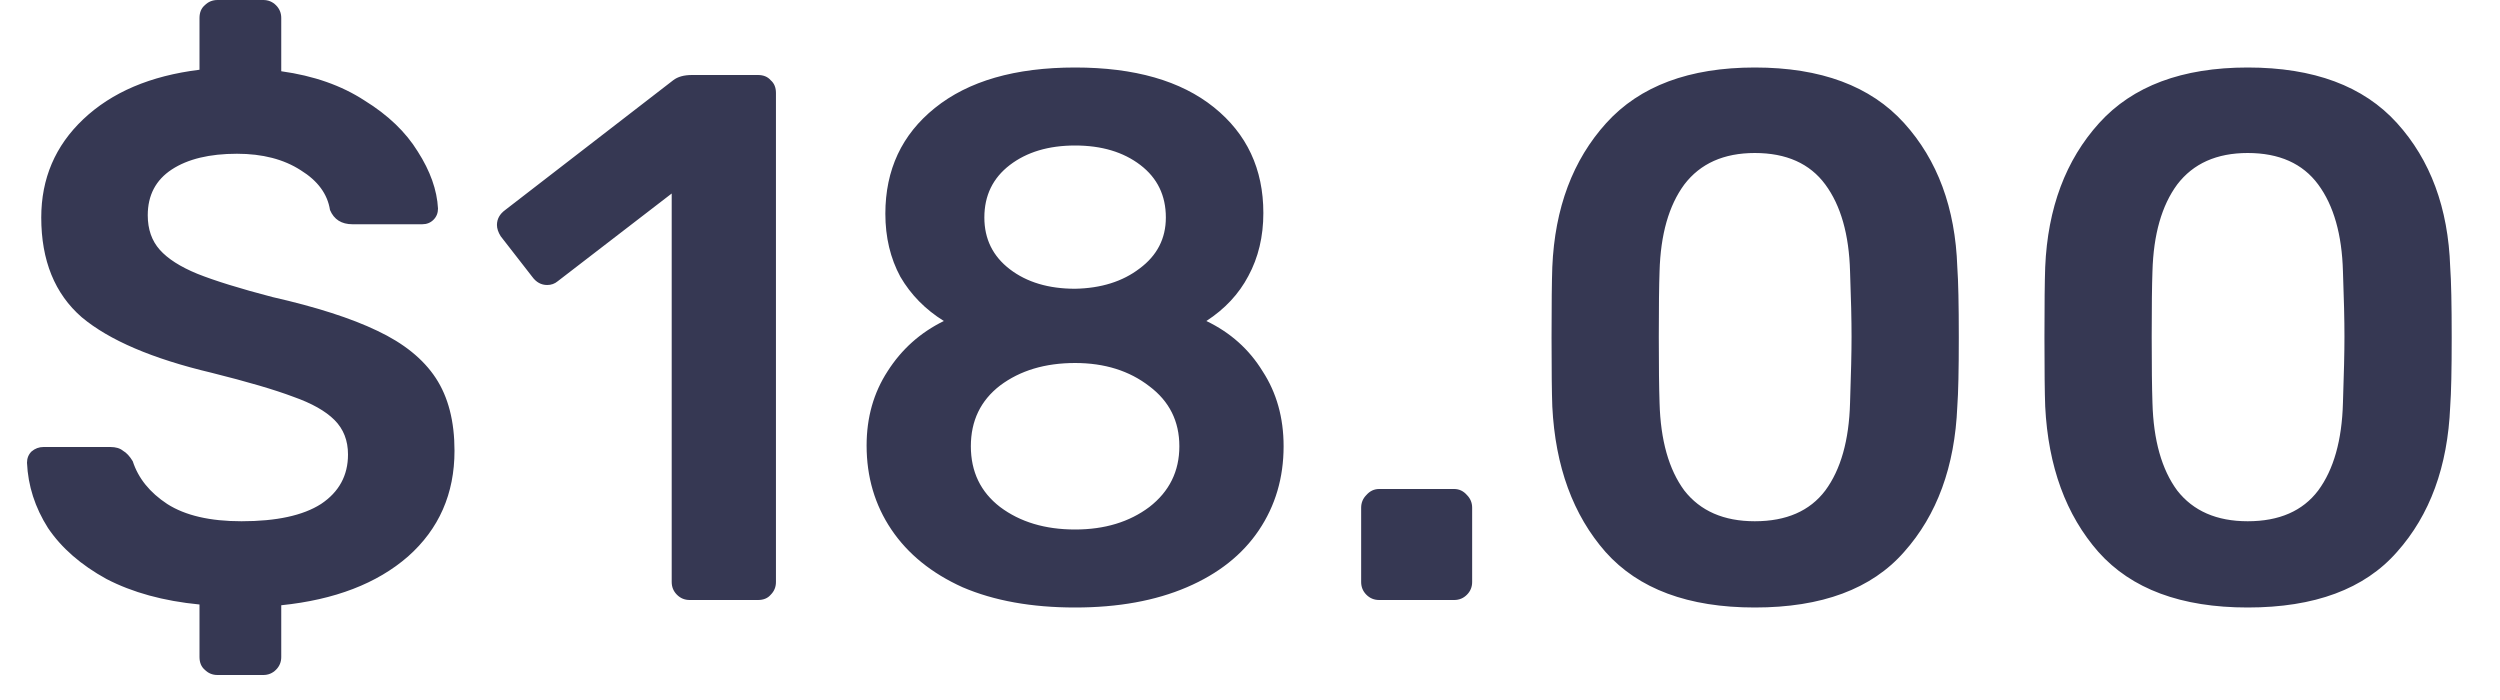 <svg width="50" height="14" viewBox="0 0 50 14" fill="none" xmlns="http://www.w3.org/2000/svg">
<path d="M4.35 13.5C4.25 13.5 4.165 13.465 4.095 13.395C4.025 13.335 3.99 13.25 3.99 13.14V12.09C3.27 12.02 2.65 11.85 2.13 11.58C1.62 11.3 1.23 10.96 0.96 10.56C0.7 10.15 0.56 9.715 0.54 9.255C0.54 9.165 0.57 9.09 0.63 9.03C0.7 8.97 0.78 8.94 0.87 8.94H2.205C2.315 8.94 2.4 8.965 2.46 9.015C2.53 9.055 2.595 9.125 2.655 9.225C2.765 9.565 2.995 9.85 3.345 10.08C3.705 10.31 4.2 10.425 4.83 10.425C5.53 10.425 6.06 10.31 6.42 10.08C6.78 9.84 6.96 9.51 6.96 9.09C6.96 8.81 6.87 8.58 6.69 8.4C6.51 8.22 6.235 8.065 5.865 7.935C5.495 7.795 4.95 7.635 4.23 7.455C3.05 7.175 2.185 6.805 1.635 6.345C1.095 5.875 0.825 5.21 0.825 4.35C0.825 3.57 1.105 2.915 1.665 2.385C2.235 1.845 3.01 1.515 3.99 1.395V0.36C3.99 0.25 4.025 0.165 4.095 0.105C4.165 0.035 4.25 -1.78814e-07 4.35 -1.78814e-07H5.265C5.365 -1.78814e-07 5.45 0.035 5.52 0.105C5.59 0.175 5.625 0.26 5.625 0.36V1.425C6.275 1.515 6.83 1.71 7.29 2.01C7.76 2.3 8.115 2.64 8.355 3.03C8.605 3.42 8.74 3.8 8.76 4.17C8.76 4.26 8.73 4.335 8.67 4.395C8.61 4.455 8.535 4.485 8.445 4.485H7.05C6.83 4.485 6.68 4.39 6.6 4.2C6.55 3.88 6.355 3.615 6.015 3.405C5.675 3.185 5.25 3.075 4.74 3.075C4.19 3.075 3.755 3.18 3.435 3.39C3.115 3.6 2.955 3.905 2.955 4.305C2.955 4.585 3.035 4.815 3.195 4.995C3.355 5.175 3.605 5.335 3.945 5.475C4.295 5.615 4.795 5.77 5.445 5.94C6.325 6.14 7.025 6.365 7.545 6.615C8.075 6.865 8.465 7.18 8.715 7.56C8.965 7.94 9.09 8.425 9.09 9.015C9.09 9.875 8.78 10.58 8.16 11.13C7.54 11.67 6.695 11.995 5.625 12.105V13.14C5.625 13.24 5.59 13.325 5.52 13.395C5.45 13.465 5.365 13.5 5.265 13.5H4.35ZM13.794 12C13.694 12 13.609 11.965 13.539 11.895C13.469 11.825 13.434 11.74 13.434 11.64V3.87L11.154 5.625C11.094 5.675 11.024 5.7 10.944 5.7C10.824 5.7 10.724 5.645 10.644 5.535L10.014 4.725C9.964 4.645 9.939 4.57 9.939 4.5C9.939 4.38 9.994 4.28 10.104 4.2L13.464 1.605C13.554 1.535 13.679 1.5 13.839 1.5H15.159C15.269 1.5 15.354 1.535 15.414 1.605C15.484 1.665 15.519 1.75 15.519 1.86V11.64C15.519 11.74 15.484 11.825 15.414 11.895C15.354 11.965 15.269 12 15.159 12H13.794ZM21.502 12.15C20.632 12.15 19.882 12.015 19.252 11.745C18.632 11.465 18.157 11.08 17.827 10.59C17.497 10.1 17.332 9.54 17.332 8.91C17.332 8.35 17.472 7.855 17.752 7.425C18.032 6.985 18.407 6.65 18.877 6.42C18.507 6.19 18.217 5.895 18.007 5.535C17.807 5.165 17.707 4.745 17.707 4.275C17.707 3.395 18.037 2.69 18.697 2.16C19.367 1.62 20.302 1.35 21.502 1.35C22.692 1.35 23.617 1.615 24.277 2.145C24.937 2.675 25.267 3.38 25.267 4.26C25.267 4.73 25.167 5.15 24.967 5.52C24.777 5.88 24.497 6.18 24.127 6.42C24.607 6.65 24.982 6.985 25.252 7.425C25.532 7.855 25.672 8.355 25.672 8.925C25.672 9.555 25.507 10.115 25.177 10.605C24.847 11.095 24.367 11.475 23.737 11.745C23.107 12.015 22.362 12.15 21.502 12.15ZM21.502 5.775C22.022 5.765 22.452 5.63 22.792 5.37C23.142 5.11 23.317 4.77 23.317 4.35C23.317 3.91 23.147 3.56 22.807 3.3C22.467 3.04 22.032 2.91 21.502 2.91C20.972 2.91 20.537 3.04 20.197 3.3C19.857 3.56 19.687 3.91 19.687 4.35C19.687 4.78 19.857 5.125 20.197 5.385C20.537 5.645 20.972 5.775 21.502 5.775ZM21.502 10.59C22.092 10.59 22.587 10.44 22.987 10.14C23.387 9.83 23.587 9.425 23.587 8.925C23.587 8.425 23.387 8.025 22.987 7.725C22.587 7.415 22.092 7.26 21.502 7.26C20.902 7.26 20.402 7.41 20.002 7.71C19.612 8.01 19.417 8.415 19.417 8.925C19.417 9.435 19.612 9.84 20.002 10.14C20.402 10.44 20.902 10.59 21.502 10.59ZM27.583 12C27.483 12 27.398 11.965 27.328 11.895C27.258 11.825 27.223 11.74 27.223 11.64V10.155C27.223 10.055 27.258 9.97 27.328 9.9C27.398 9.82 27.483 9.78 27.583 9.78H29.083C29.183 9.78 29.268 9.82 29.338 9.9C29.408 9.97 29.443 10.055 29.443 10.155V11.64C29.443 11.74 29.408 11.825 29.338 11.895C29.268 11.965 29.183 12 29.083 12H27.583ZM35.096 12.15C33.766 12.15 32.771 11.78 32.111 11.04C31.461 10.3 31.106 9.33 31.046 8.13C31.036 7.86 31.031 7.4 31.031 6.75C31.031 6.09 31.036 5.62 31.046 5.34C31.096 4.16 31.456 3.2 32.126 2.46C32.796 1.72 33.786 1.35 35.096 1.35C36.416 1.35 37.411 1.72 38.081 2.46C38.751 3.2 39.106 4.16 39.146 5.34C39.166 5.62 39.176 6.09 39.176 6.75C39.176 7.4 39.166 7.86 39.146 8.13C39.096 9.33 38.741 10.3 38.081 11.04C37.431 11.78 36.436 12.15 35.096 12.15ZM35.096 10.425C35.726 10.425 36.196 10.22 36.506 9.81C36.816 9.39 36.981 8.805 37.001 8.055C37.021 7.475 37.031 7.035 37.031 6.735C37.031 6.405 37.021 5.97 37.001 5.43C36.981 4.69 36.816 4.11 36.506 3.69C36.196 3.27 35.726 3.06 35.096 3.06C34.476 3.06 34.006 3.27 33.686 3.69C33.376 4.11 33.211 4.69 33.191 5.43C33.181 5.7 33.176 6.135 33.176 6.735C33.176 7.325 33.181 7.765 33.191 8.055C33.211 8.805 33.376 9.39 33.686 9.81C34.006 10.22 34.476 10.425 35.096 10.425ZM44.954 12.15C43.624 12.15 42.629 11.78 41.969 11.04C41.319 10.3 40.964 9.33 40.904 8.13C40.894 7.86 40.889 7.4 40.889 6.75C40.889 6.09 40.894 5.62 40.904 5.34C40.954 4.16 41.314 3.2 41.984 2.46C42.654 1.72 43.644 1.35 44.954 1.35C46.274 1.35 47.269 1.72 47.939 2.46C48.609 3.2 48.964 4.16 49.004 5.34C49.024 5.62 49.034 6.09 49.034 6.75C49.034 7.4 49.024 7.86 49.004 8.13C48.954 9.33 48.599 10.3 47.939 11.04C47.289 11.78 46.294 12.15 44.954 12.15ZM44.954 10.425C45.584 10.425 46.054 10.22 46.364 9.81C46.674 9.39 46.839 8.805 46.859 8.055C46.879 7.475 46.889 7.035 46.889 6.735C46.889 6.405 46.879 5.97 46.859 5.43C46.839 4.69 46.674 4.11 46.364 3.69C46.054 3.27 45.584 3.06 44.954 3.06C44.334 3.06 43.864 3.27 43.544 3.69C43.234 4.11 43.069 4.69 43.049 5.43C43.039 5.7 43.034 6.135 43.034 6.735C43.034 7.325 43.039 7.765 43.049 8.055C43.069 8.805 43.234 9.39 43.544 9.81C43.864 10.22 44.334 10.425 44.954 10.425Z" fill="#363853"/>
</svg>
